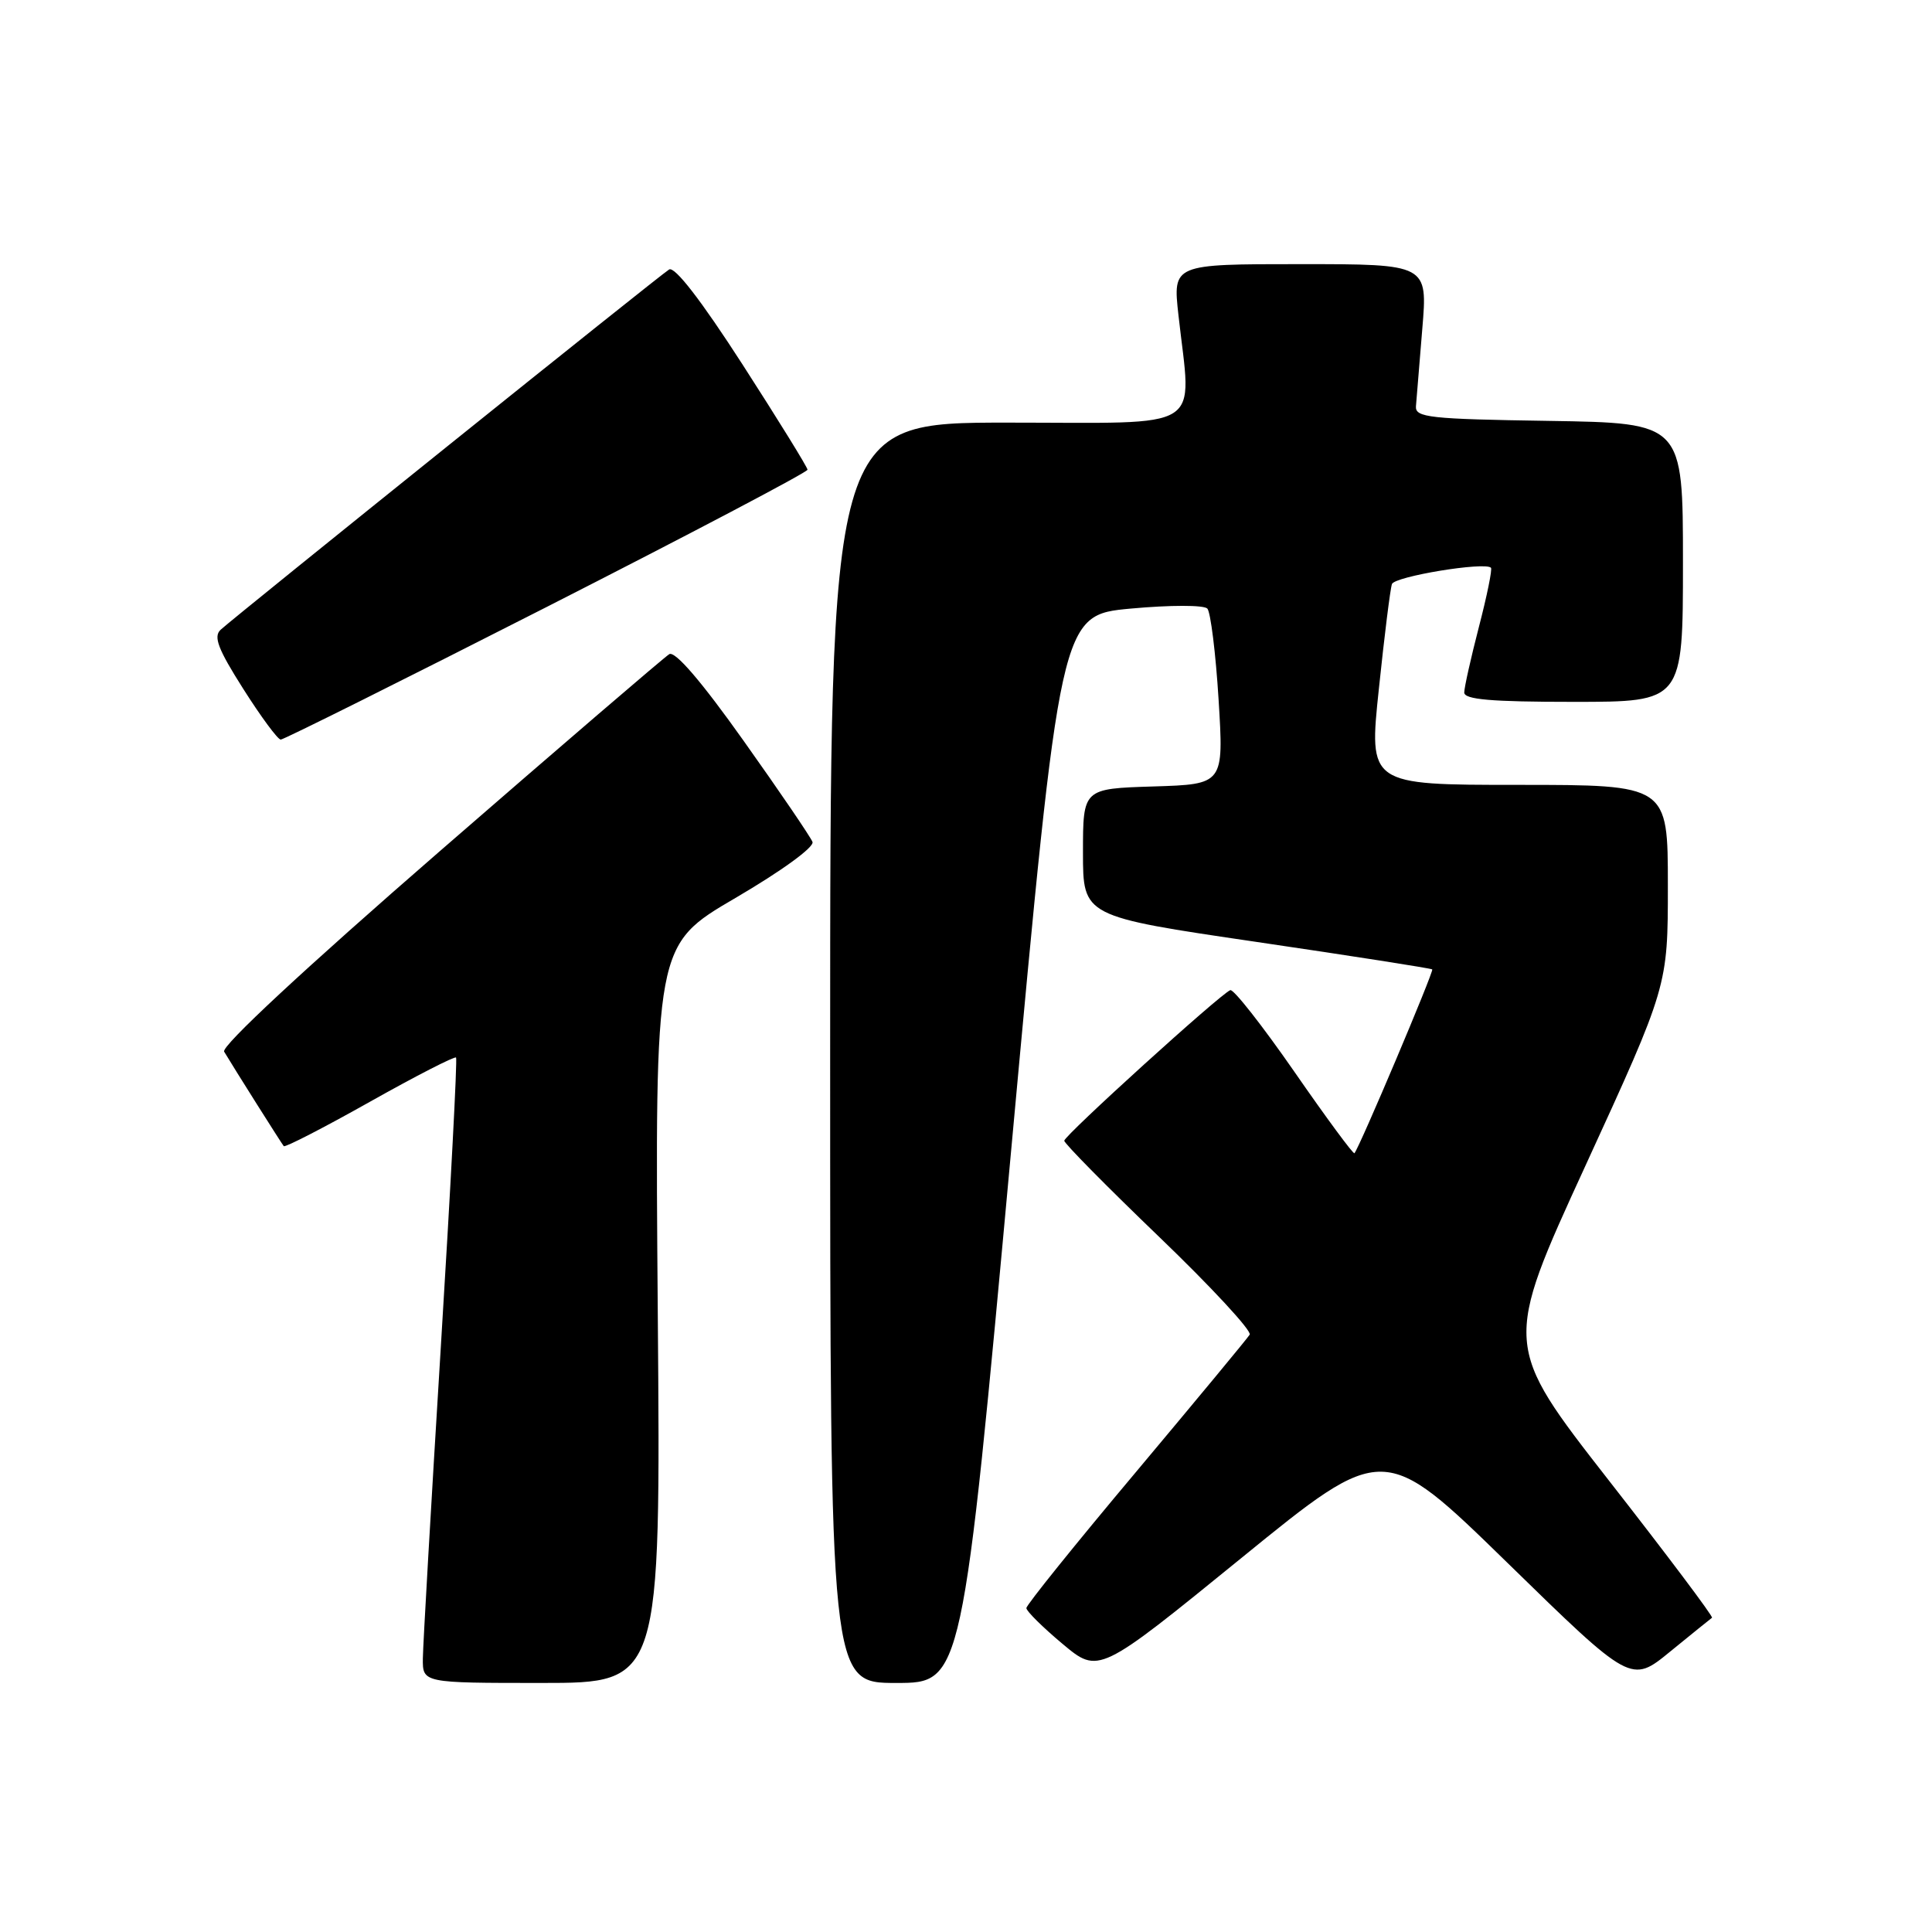 <?xml version="1.0" encoding="UTF-8" standalone="no"?>
<!DOCTYPE svg PUBLIC "-//W3C//DTD SVG 1.1//EN" "http://www.w3.org/Graphics/SVG/1.1/DTD/svg11.dtd" >
<svg xmlns="http://www.w3.org/2000/svg" xmlns:xlink="http://www.w3.org/1999/xlink" version="1.1" viewBox="0 0 256 256">
 <g >
 <path fill="currentColor"
d=" M 87.16 174.11 C 86.77 125.23 86.77 125.23 97.44 118.99 C 103.58 115.40 107.92 112.24 107.66 111.56 C 107.41 110.91 103.31 104.88 98.54 98.17 C 92.94 90.28 89.45 86.22 88.68 86.68 C 88.03 87.08 74.34 98.83 58.26 112.80 C 40.33 128.38 29.28 138.65 29.70 139.35 C 31.07 141.64 37.30 151.51 37.60 151.87 C 37.77 152.07 42.90 149.43 49.00 146.00 C 55.10 142.57 60.25 139.93 60.43 140.13 C 60.61 140.33 59.70 157.60 58.41 178.50 C 57.12 199.40 56.05 217.96 56.03 219.75 C 56.00 223.00 56.00 223.00 71.78 223.00 C 87.55 223.00 87.55 223.00 87.16 174.11 Z  M 134.00 152.25 C 140.50 81.50 140.50 81.50 149.84 80.64 C 155.07 80.16 159.53 80.16 159.98 80.64 C 160.41 81.11 161.09 86.55 161.47 92.71 C 162.16 103.92 162.16 103.92 152.83 104.21 C 143.50 104.50 143.50 104.50 143.50 112.97 C 143.50 121.43 143.50 121.43 166.50 124.81 C 179.15 126.67 189.62 128.31 189.78 128.45 C 190.02 128.69 180.16 152.00 179.47 152.81 C 179.33 152.98 175.74 148.12 171.51 142.01 C 167.27 135.90 163.45 131.03 163.02 131.20 C 161.72 131.69 141.04 150.45 141.02 151.15 C 141.01 151.50 146.66 157.23 153.57 163.87 C 160.49 170.52 165.90 176.36 165.59 176.85 C 165.29 177.34 158.50 185.53 150.52 195.05 C 142.53 204.56 136.00 212.67 136.00 213.08 C 136.00 213.48 138.16 215.62 140.79 217.82 C 145.58 221.83 145.58 221.83 164.47 206.46 C 183.35 191.09 183.35 191.09 199.74 207.08 C 216.13 223.08 216.13 223.08 221.31 218.84 C 224.17 216.51 226.66 214.49 226.85 214.36 C 227.05 214.23 220.90 206.05 213.19 196.18 C 199.18 178.22 199.18 178.22 210.09 154.44 C 221.00 130.66 221.00 130.66 221.00 117.33 C 221.00 104.00 221.00 104.00 201.18 104.00 C 181.36 104.00 181.36 104.00 182.71 91.25 C 183.44 84.24 184.22 78.00 184.44 77.39 C 184.80 76.38 196.74 74.41 197.56 75.23 C 197.75 75.42 197.04 78.93 195.97 83.04 C 194.91 87.14 194.03 91.06 194.02 91.75 C 194.00 92.69 197.56 93.00 208.50 93.00 C 223.00 93.00 223.00 93.00 223.00 74.52 C 223.00 56.05 223.00 56.05 205.25 55.77 C 189.41 55.53 187.51 55.32 187.62 53.84 C 187.69 52.92 188.07 48.31 188.46 43.59 C 189.18 35.00 189.18 35.00 172.29 35.00 C 155.40 35.00 155.40 35.00 156.15 41.75 C 157.89 57.39 160.09 56.00 133.50 56.00 C 110.00 56.00 110.00 56.00 110.00 139.50 C 110.00 223.00 110.00 223.00 118.75 223.00 C 127.51 223.00 127.51 223.00 134.00 152.25 Z  M 72.45 80.42 C 91.45 70.75 107.00 62.57 107.00 62.24 C 107.00 61.92 103.13 55.66 98.41 48.33 C 92.91 39.80 89.40 35.25 88.66 35.71 C 87.43 36.45 31.40 81.48 29.24 83.44 C 28.25 84.35 28.88 86.00 32.24 91.29 C 34.58 94.98 36.81 98.00 37.20 98.00 C 37.59 98.00 53.45 90.09 72.45 80.42 Z "/>
</g>
</svg>